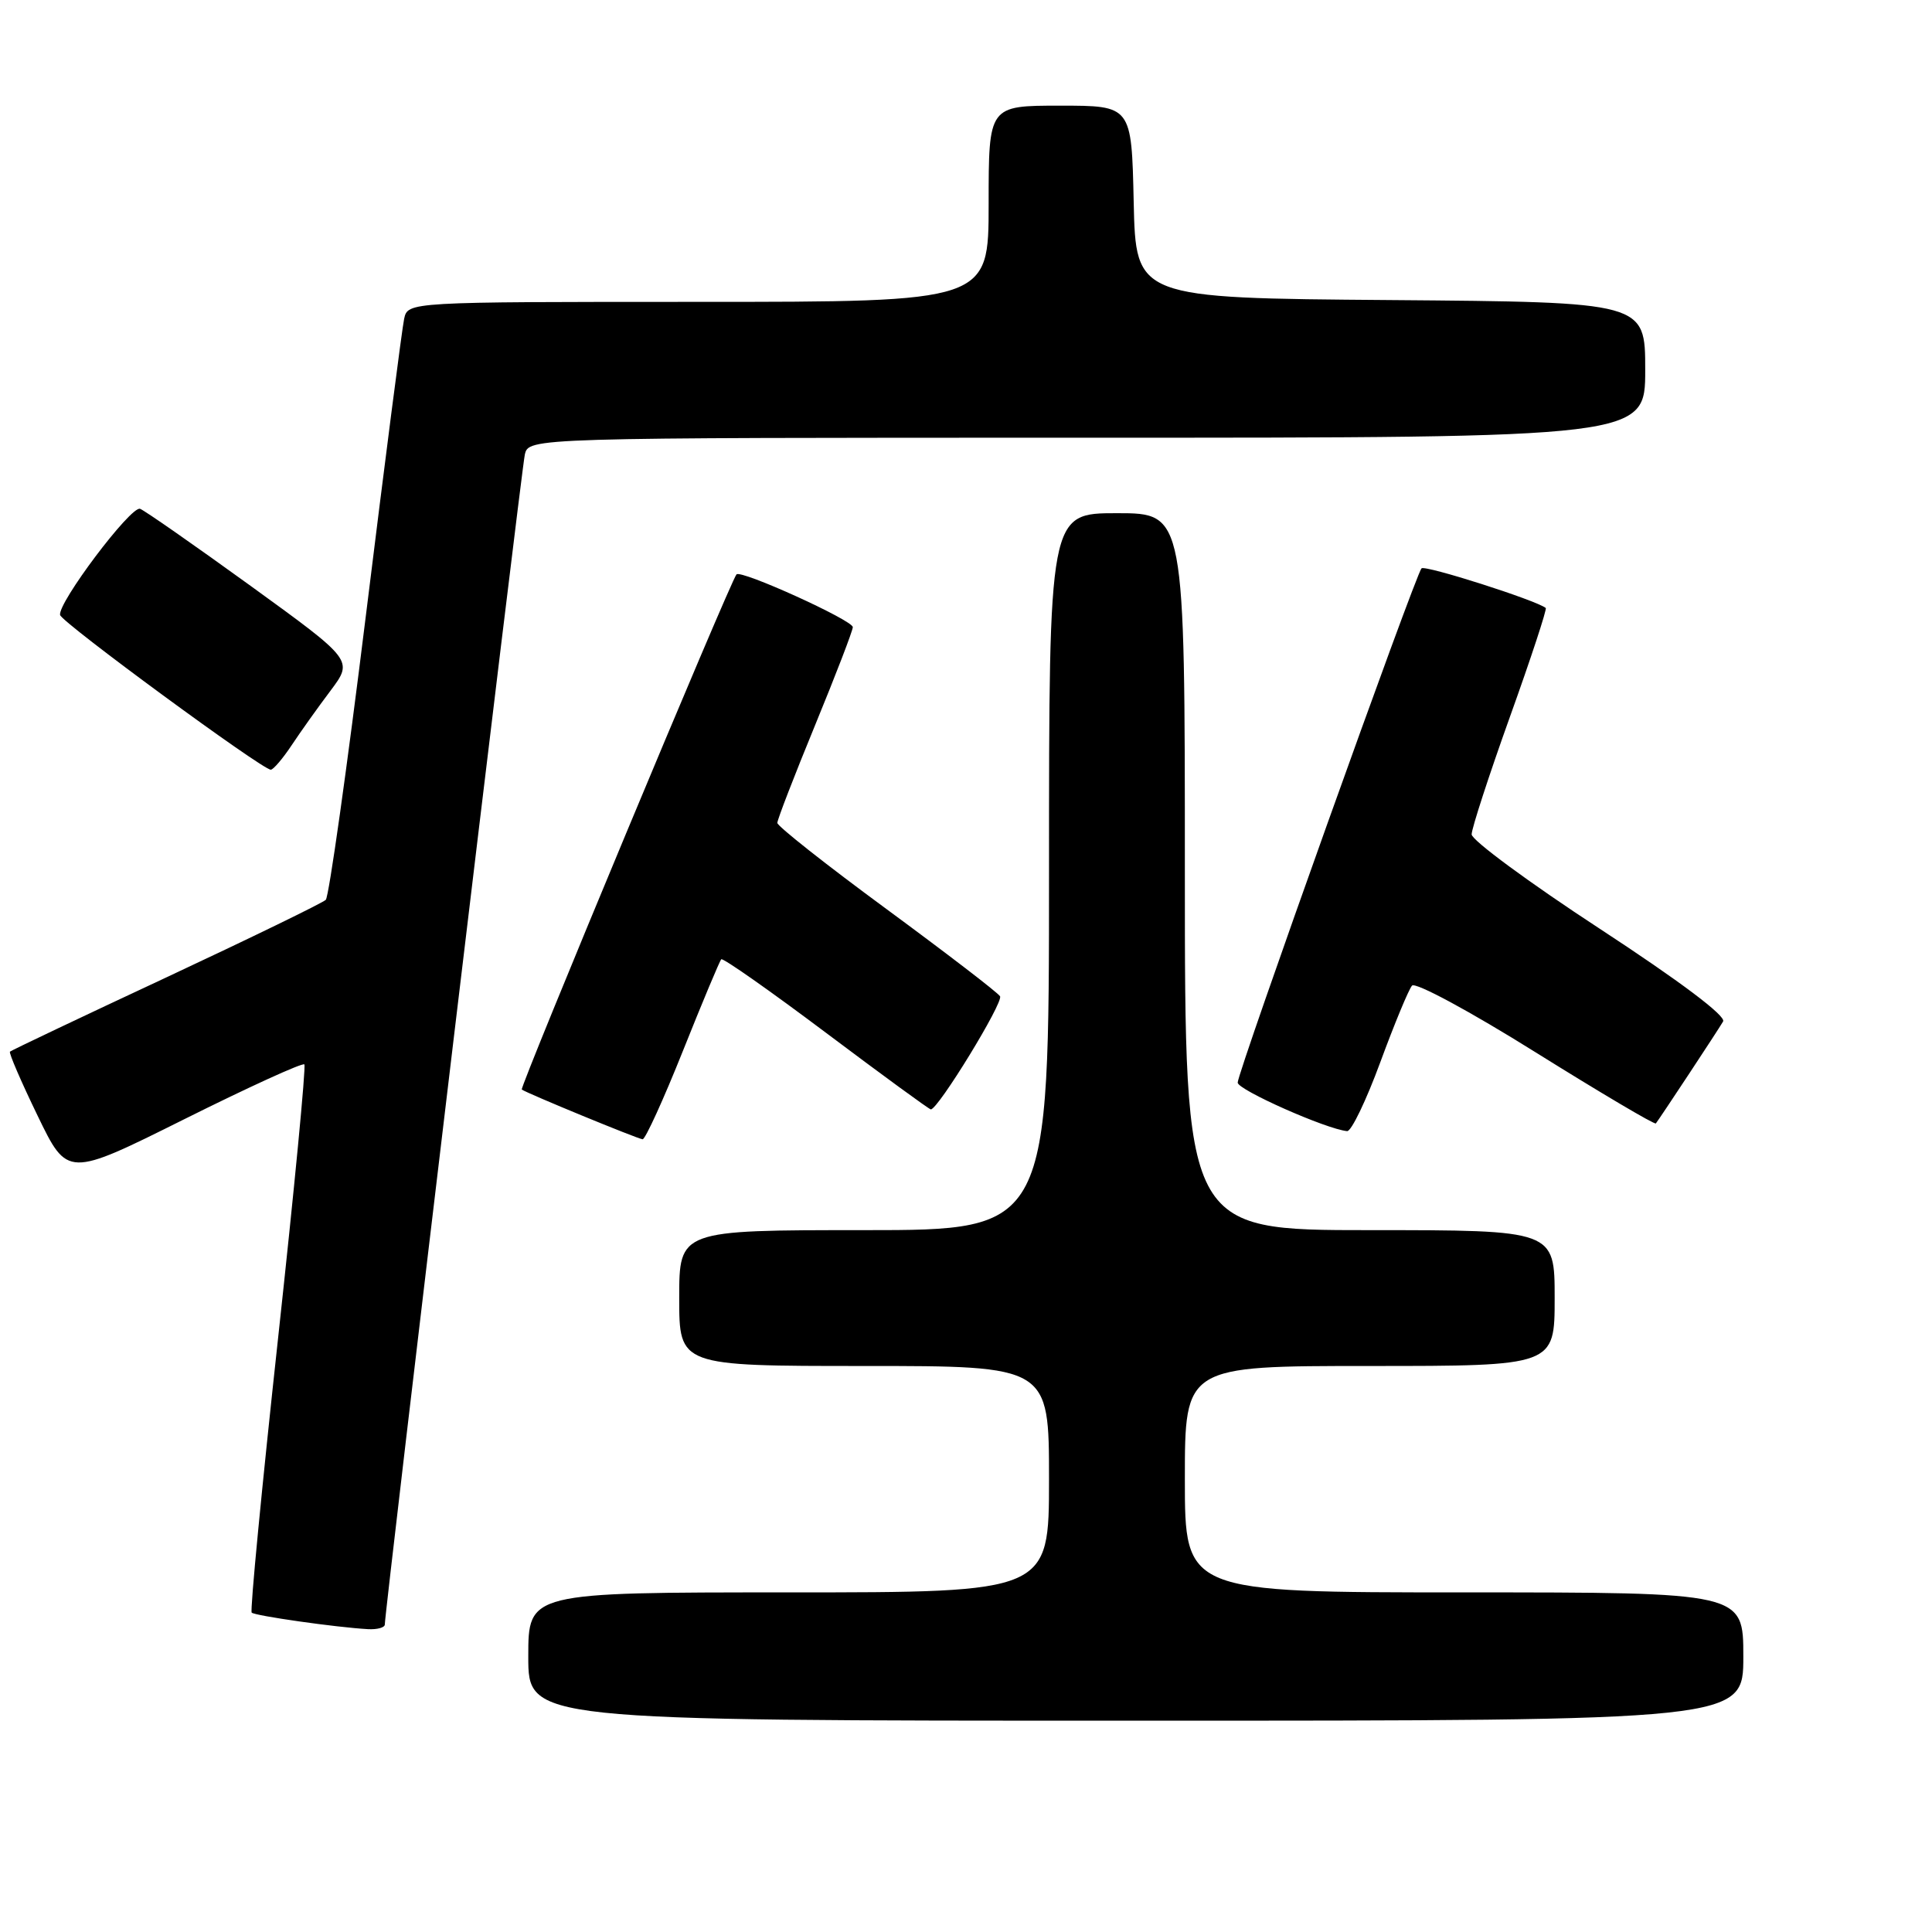 <?xml version="1.0" encoding="UTF-8" standalone="no"?>
<!DOCTYPE svg PUBLIC "-//W3C//DTD SVG 1.1//EN" "http://www.w3.org/Graphics/SVG/1.1/DTD/svg11.dtd" >
<svg xmlns="http://www.w3.org/2000/svg" xmlns:xlink="http://www.w3.org/1999/xlink" version="1.1" viewBox="0 0 256 256">
 <g >
 <path fill="currentColor"
d=" M 231.00 219.50 C 231.00 211.00 231.00 211.00 194.00 211.00 C 157.00 211.00 157.00 211.00 157.00 196.00 C 157.00 181.00 157.00 181.00 181.50 181.00 C 206.00 181.00 206.00 181.00 206.00 172.00 C 206.00 163.00 206.00 163.00 181.50 163.00 C 157.00 163.00 157.00 163.00 157.00 115.50 C 157.00 68.00 157.00 68.00 148.00 68.00 C 139.00 68.00 139.00 68.00 139.00 115.50 C 139.00 163.00 139.00 163.00 114.50 163.00 C 90.00 163.00 90.00 163.00 90.00 172.00 C 90.00 181.00 90.00 181.00 114.50 181.00 C 139.00 181.00 139.00 181.00 139.00 196.00 C 139.00 211.00 139.00 211.00 104.50 211.00 C 70.00 211.00 70.00 211.00 70.00 219.50 C 70.00 228.00 70.00 228.00 150.50 228.00 C 231.00 228.00 231.00 228.00 231.00 219.50 Z  M 50.99 215.25 C 50.97 213.60 69.07 62.34 69.54 60.25 C 70.04 58.00 70.04 58.00 144.02 58.00 C 218.00 58.00 218.00 58.00 218.00 49.01 C 218.00 40.03 218.00 40.03 184.25 39.76 C 150.50 39.50 150.50 39.50 150.22 26.75 C 149.94 14.00 149.94 14.00 140.47 14.00 C 131.00 14.00 131.00 14.00 131.00 27.00 C 131.00 40.00 131.00 40.00 92.52 40.00 C 54.04 40.00 54.04 40.00 53.55 42.25 C 53.28 43.49 51.00 61.15 48.49 81.49 C 45.98 101.83 43.58 118.82 43.17 119.23 C 42.76 119.64 33.24 124.27 22.02 129.52 C 10.79 134.76 1.48 139.19 1.32 139.35 C 1.15 139.51 2.80 143.33 4.98 147.83 C 8.94 156.02 8.94 156.02 24.42 148.30 C 32.94 144.05 40.10 140.78 40.33 141.04 C 40.56 141.29 38.99 157.65 36.84 177.38 C 34.69 197.12 33.12 213.45 33.35 213.68 C 33.77 214.10 44.58 215.64 48.75 215.87 C 49.99 215.94 51.00 215.66 50.99 215.25 Z  M 90.49 139.25 C 93.07 132.79 95.36 127.32 95.57 127.11 C 95.78 126.89 102.03 131.28 109.46 136.86 C 116.89 142.44 123.13 147.00 123.34 147.00 C 124.31 147.00 133.00 132.80 132.51 132.01 C 132.20 131.51 125.43 126.32 117.47 120.46 C 109.51 114.61 103.00 109.47 103.00 109.04 C 103.00 108.61 105.25 102.79 108.00 96.10 C 110.75 89.41 113.00 83.56 113.00 83.10 C 113.00 82.19 98.18 75.46 97.59 76.11 C 96.80 76.96 68.81 144.13 69.14 144.37 C 69.85 144.88 84.52 150.92 85.15 150.96 C 85.50 150.98 87.91 145.71 90.49 139.25 Z  M 182.90 140.74 C 184.77 135.66 186.66 131.10 187.10 130.60 C 187.54 130.10 194.78 134.00 203.51 139.46 C 212.10 144.82 219.25 149.05 219.41 148.86 C 219.92 148.21 227.64 136.52 228.32 135.35 C 228.74 134.63 222.65 130.05 212.00 123.08 C 202.65 116.97 195.00 111.33 195.00 110.56 C 195.00 109.79 197.28 102.78 200.07 94.99 C 202.87 87.19 205.00 80.70 204.82 80.56 C 203.50 79.52 188.83 74.84 188.36 75.31 C 187.57 76.10 164.00 142.03 164.00 143.45 C 164.00 144.41 175.73 149.62 178.50 149.88 C 179.05 149.94 181.03 145.82 182.90 140.74 Z  M 38.65 98.74 C 39.83 96.96 42.15 93.70 43.81 91.50 C 46.81 87.49 46.81 87.49 33.22 77.64 C 25.74 72.23 19.15 67.63 18.56 67.42 C 17.34 66.99 7.56 79.99 7.97 81.50 C 8.25 82.54 34.77 102.01 35.88 101.99 C 36.22 101.98 37.47 100.52 38.65 98.74 Z "/>
</g>
</svg>